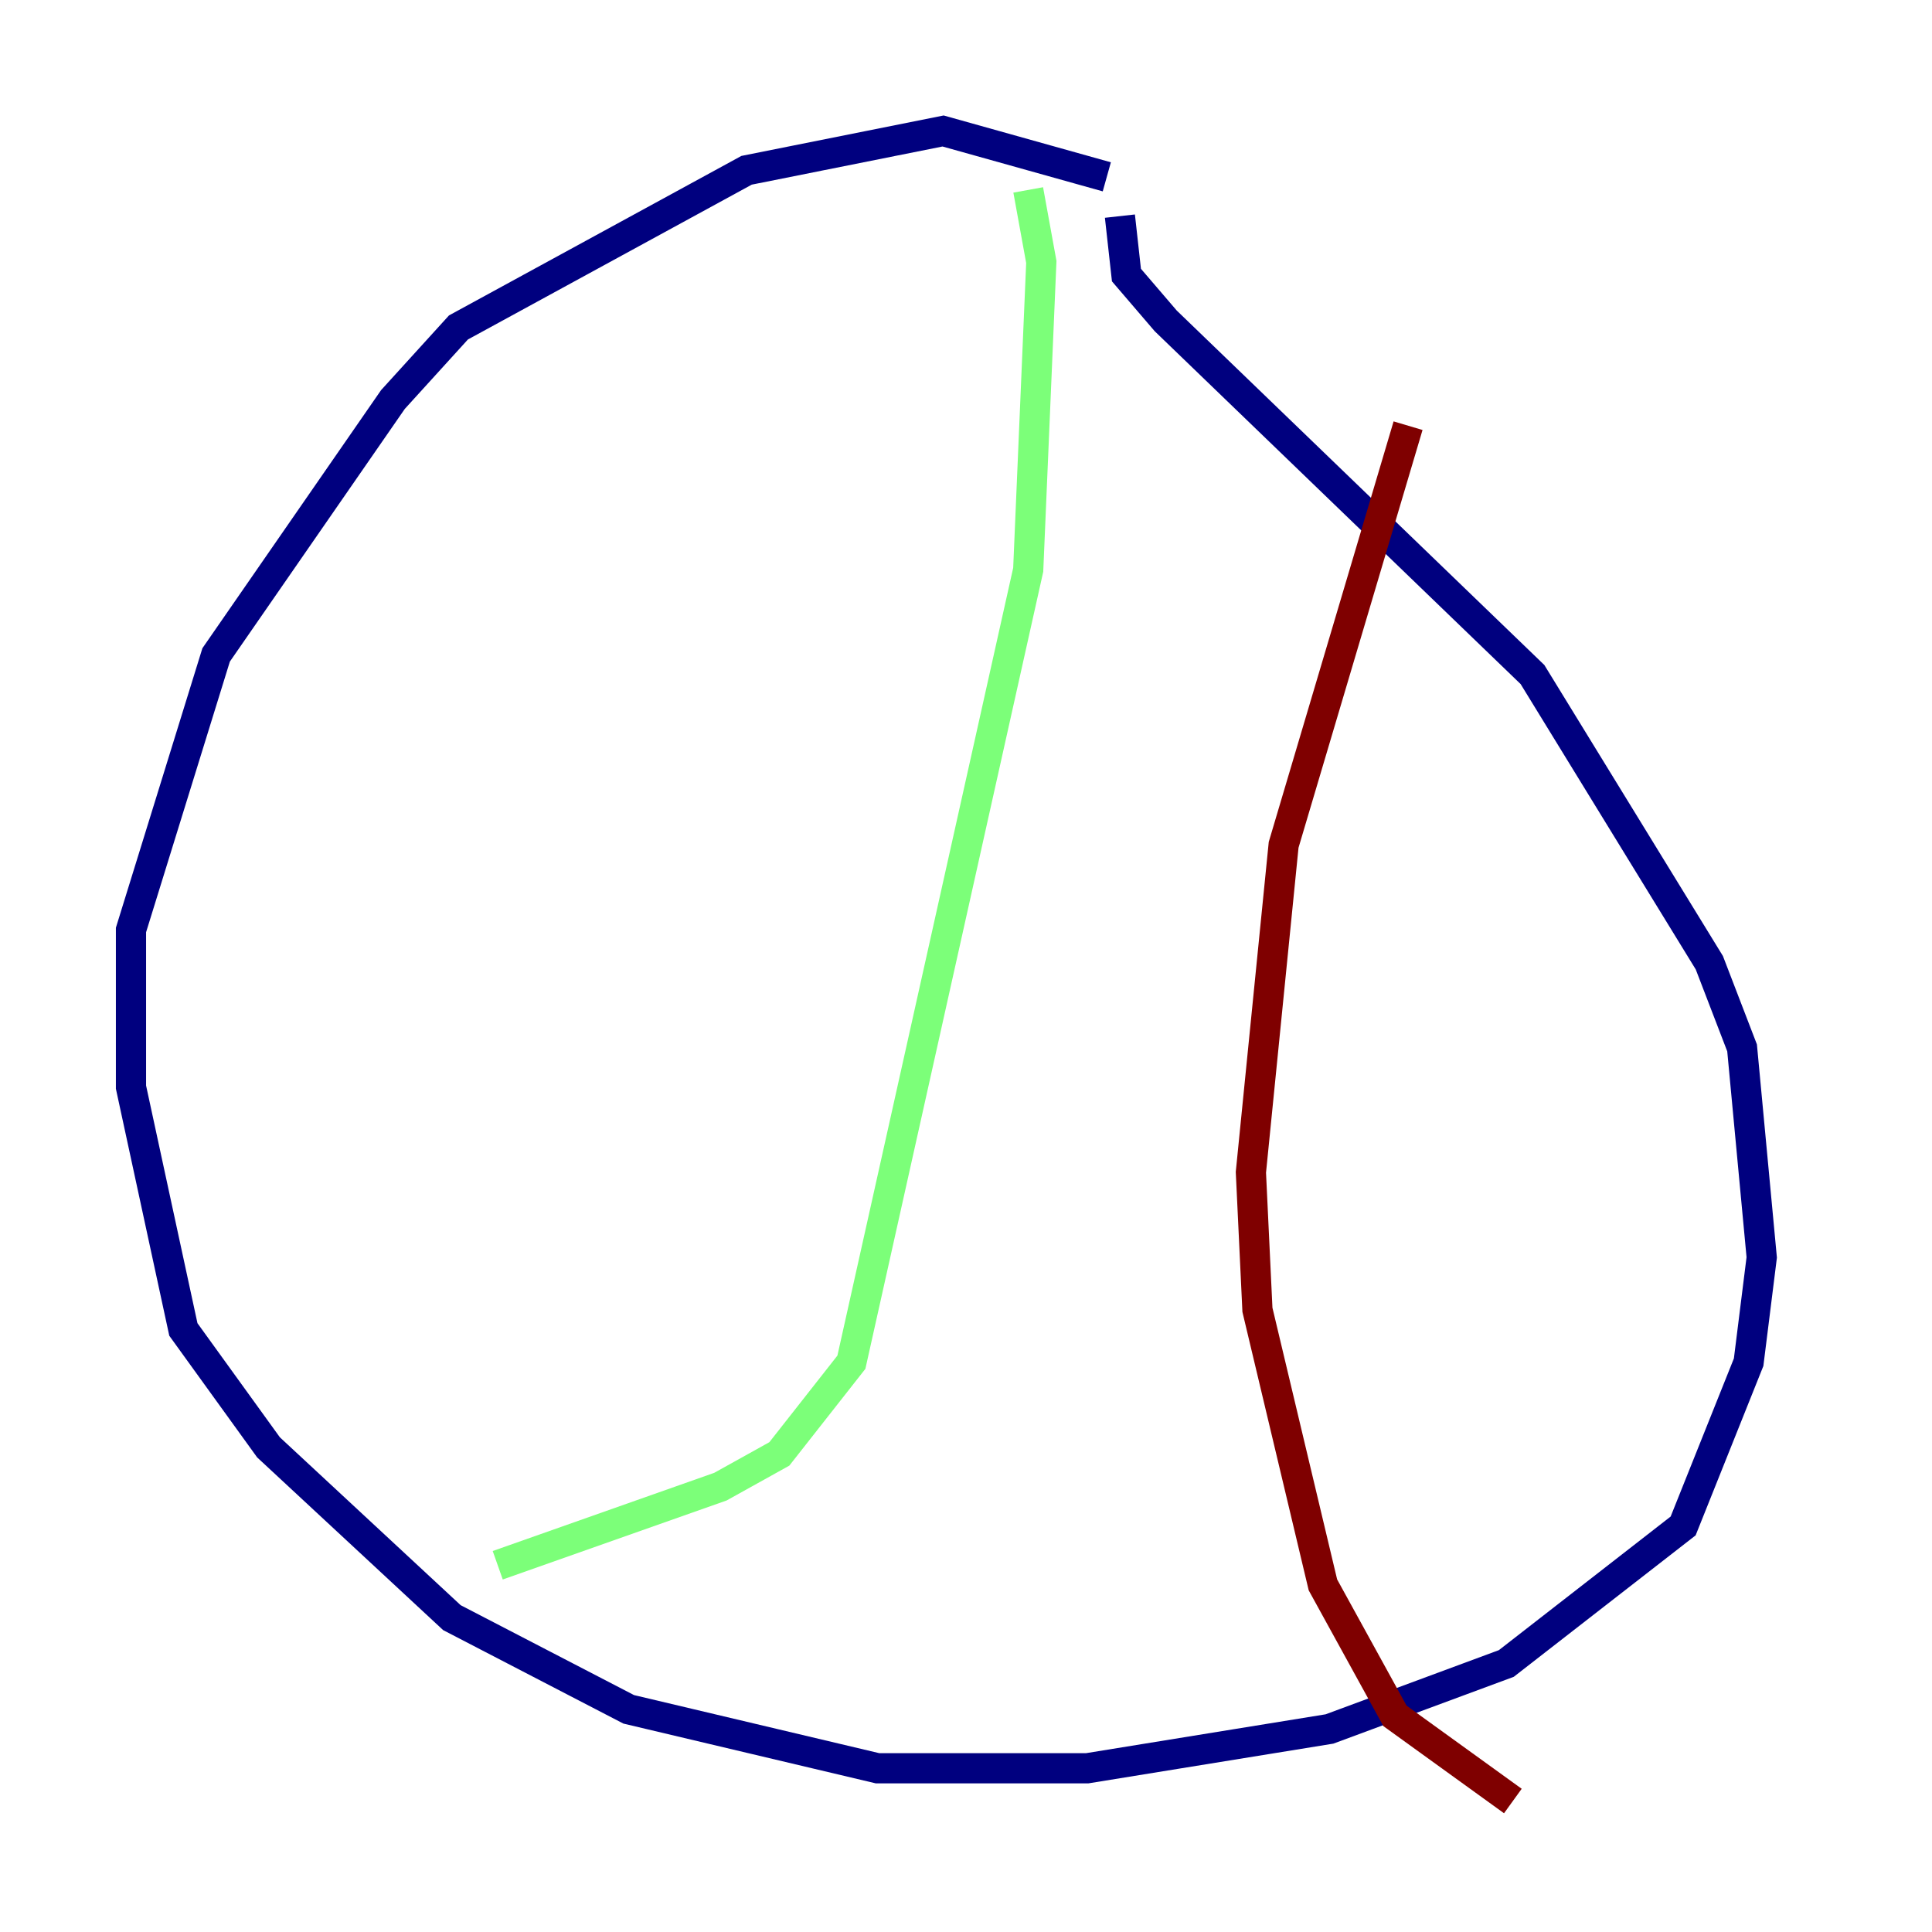 <?xml version="1.0" encoding="utf-8" ?>
<svg baseProfile="tiny" height="128" version="1.2" viewBox="0,0,128,128" width="128" xmlns="http://www.w3.org/2000/svg" xmlns:ev="http://www.w3.org/2001/xml-events" xmlns:xlink="http://www.w3.org/1999/xlink"><defs /><polyline fill="none" points="73.329,11.715 62.481,8.678 49.464,11.281 30.373,21.695 26.034,26.468 14.319,43.39 8.678,61.614 8.678,72.027 12.149,88.081 17.79,95.891 29.939,107.173 41.654,113.248 58.142,117.153 72.027,117.153 88.081,114.549 99.797,110.21 111.512,101.098 115.851,90.251 116.719,83.308 115.417,69.424 113.248,63.783 101.532,44.691 77.234,21.261 74.63,18.224 74.197,14.319" stroke="#00007f" stroke-width="2" /><polyline fill="none" points="68.122,12.583 68.99,17.356 68.122,37.749 56.407,90.251 51.634,96.325 47.729,98.495 32.976,103.702" stroke="#7cff79" stroke-width="2" /><polyline fill="none" points="93.288,28.203 85.044,55.973 82.875,77.668 83.308,86.78 87.647,105.003 92.42,113.681 100.231,119.322" stroke="#7f0000" stroke-width="2" /></svg>